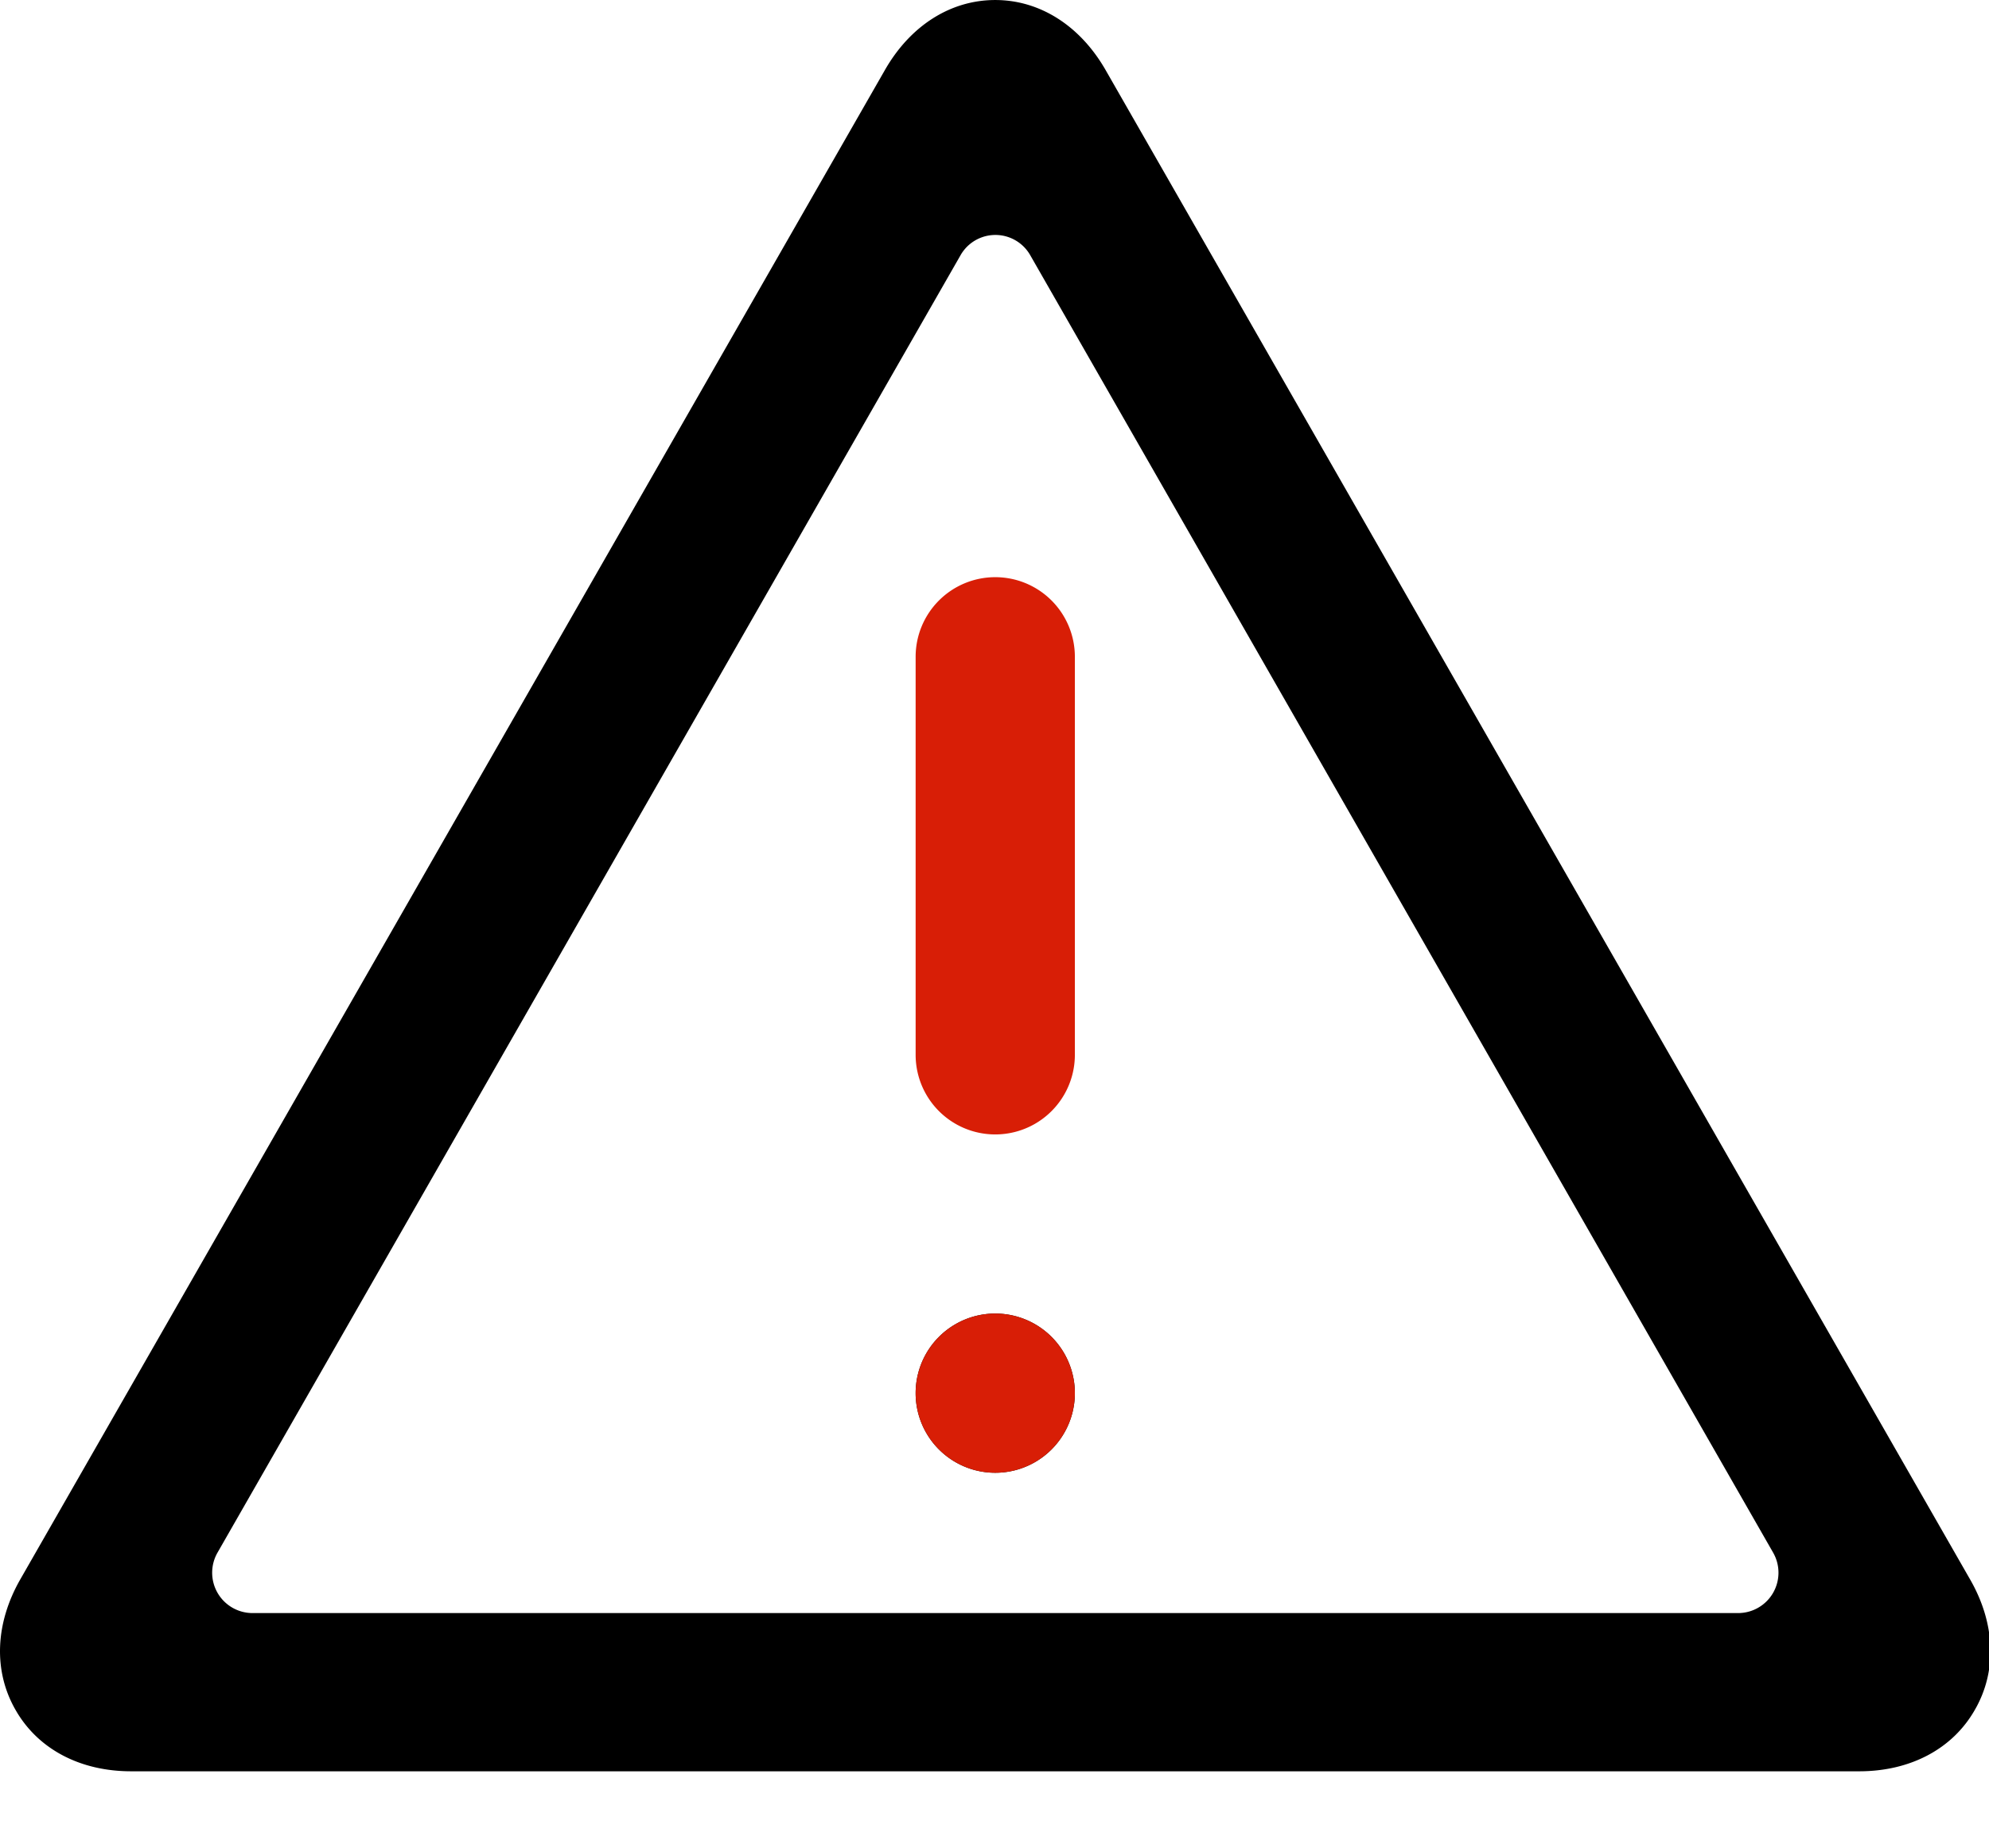 <svg class="icon" viewBox="0 0 1102 1024" xmlns="http://www.w3.org/2000/svg" width="21.523" height="20"><defs><style/></defs><path d="M1091.378 874.89L612.62 38.912C598.519 14.257 576.149 0 551.415 0c-24.733 0-47.104 14.178-61.203 38.912L11.373 874.89c-14.178 24.655-15.123 51.2-2.678 72.704 12.367 21.583 35.683 33.87 63.961 33.87h957.44c28.2 0 51.594-12.287 63.96-33.87 12.525-21.504 11.58-48.05-2.678-72.704zm-128.393 18.904H139.767a22.37 22.37 0 01-19.22-33.555L532.197 141.39a22.213 22.213 0 0138.597 0l411.569 718.848a22.37 22.37 0 01-19.22 33.555z"/><path d="M507.305 771.938a44.11 44.11 0 1088.221 0 44.11 44.11 0 00-88.221 0z"/><path d="M507.305 771.938a44.11 44.11 0 1088.221 0 44.11 44.11 0 00-88.221 0zm44.11-452.135a44.11 44.11 0 00-44.11 44.11v220.555a44.11 44.11 0 0088.221 0V363.914a44.11 44.11 0 00-44.11-44.11z" fill="#d81e06"/></svg>